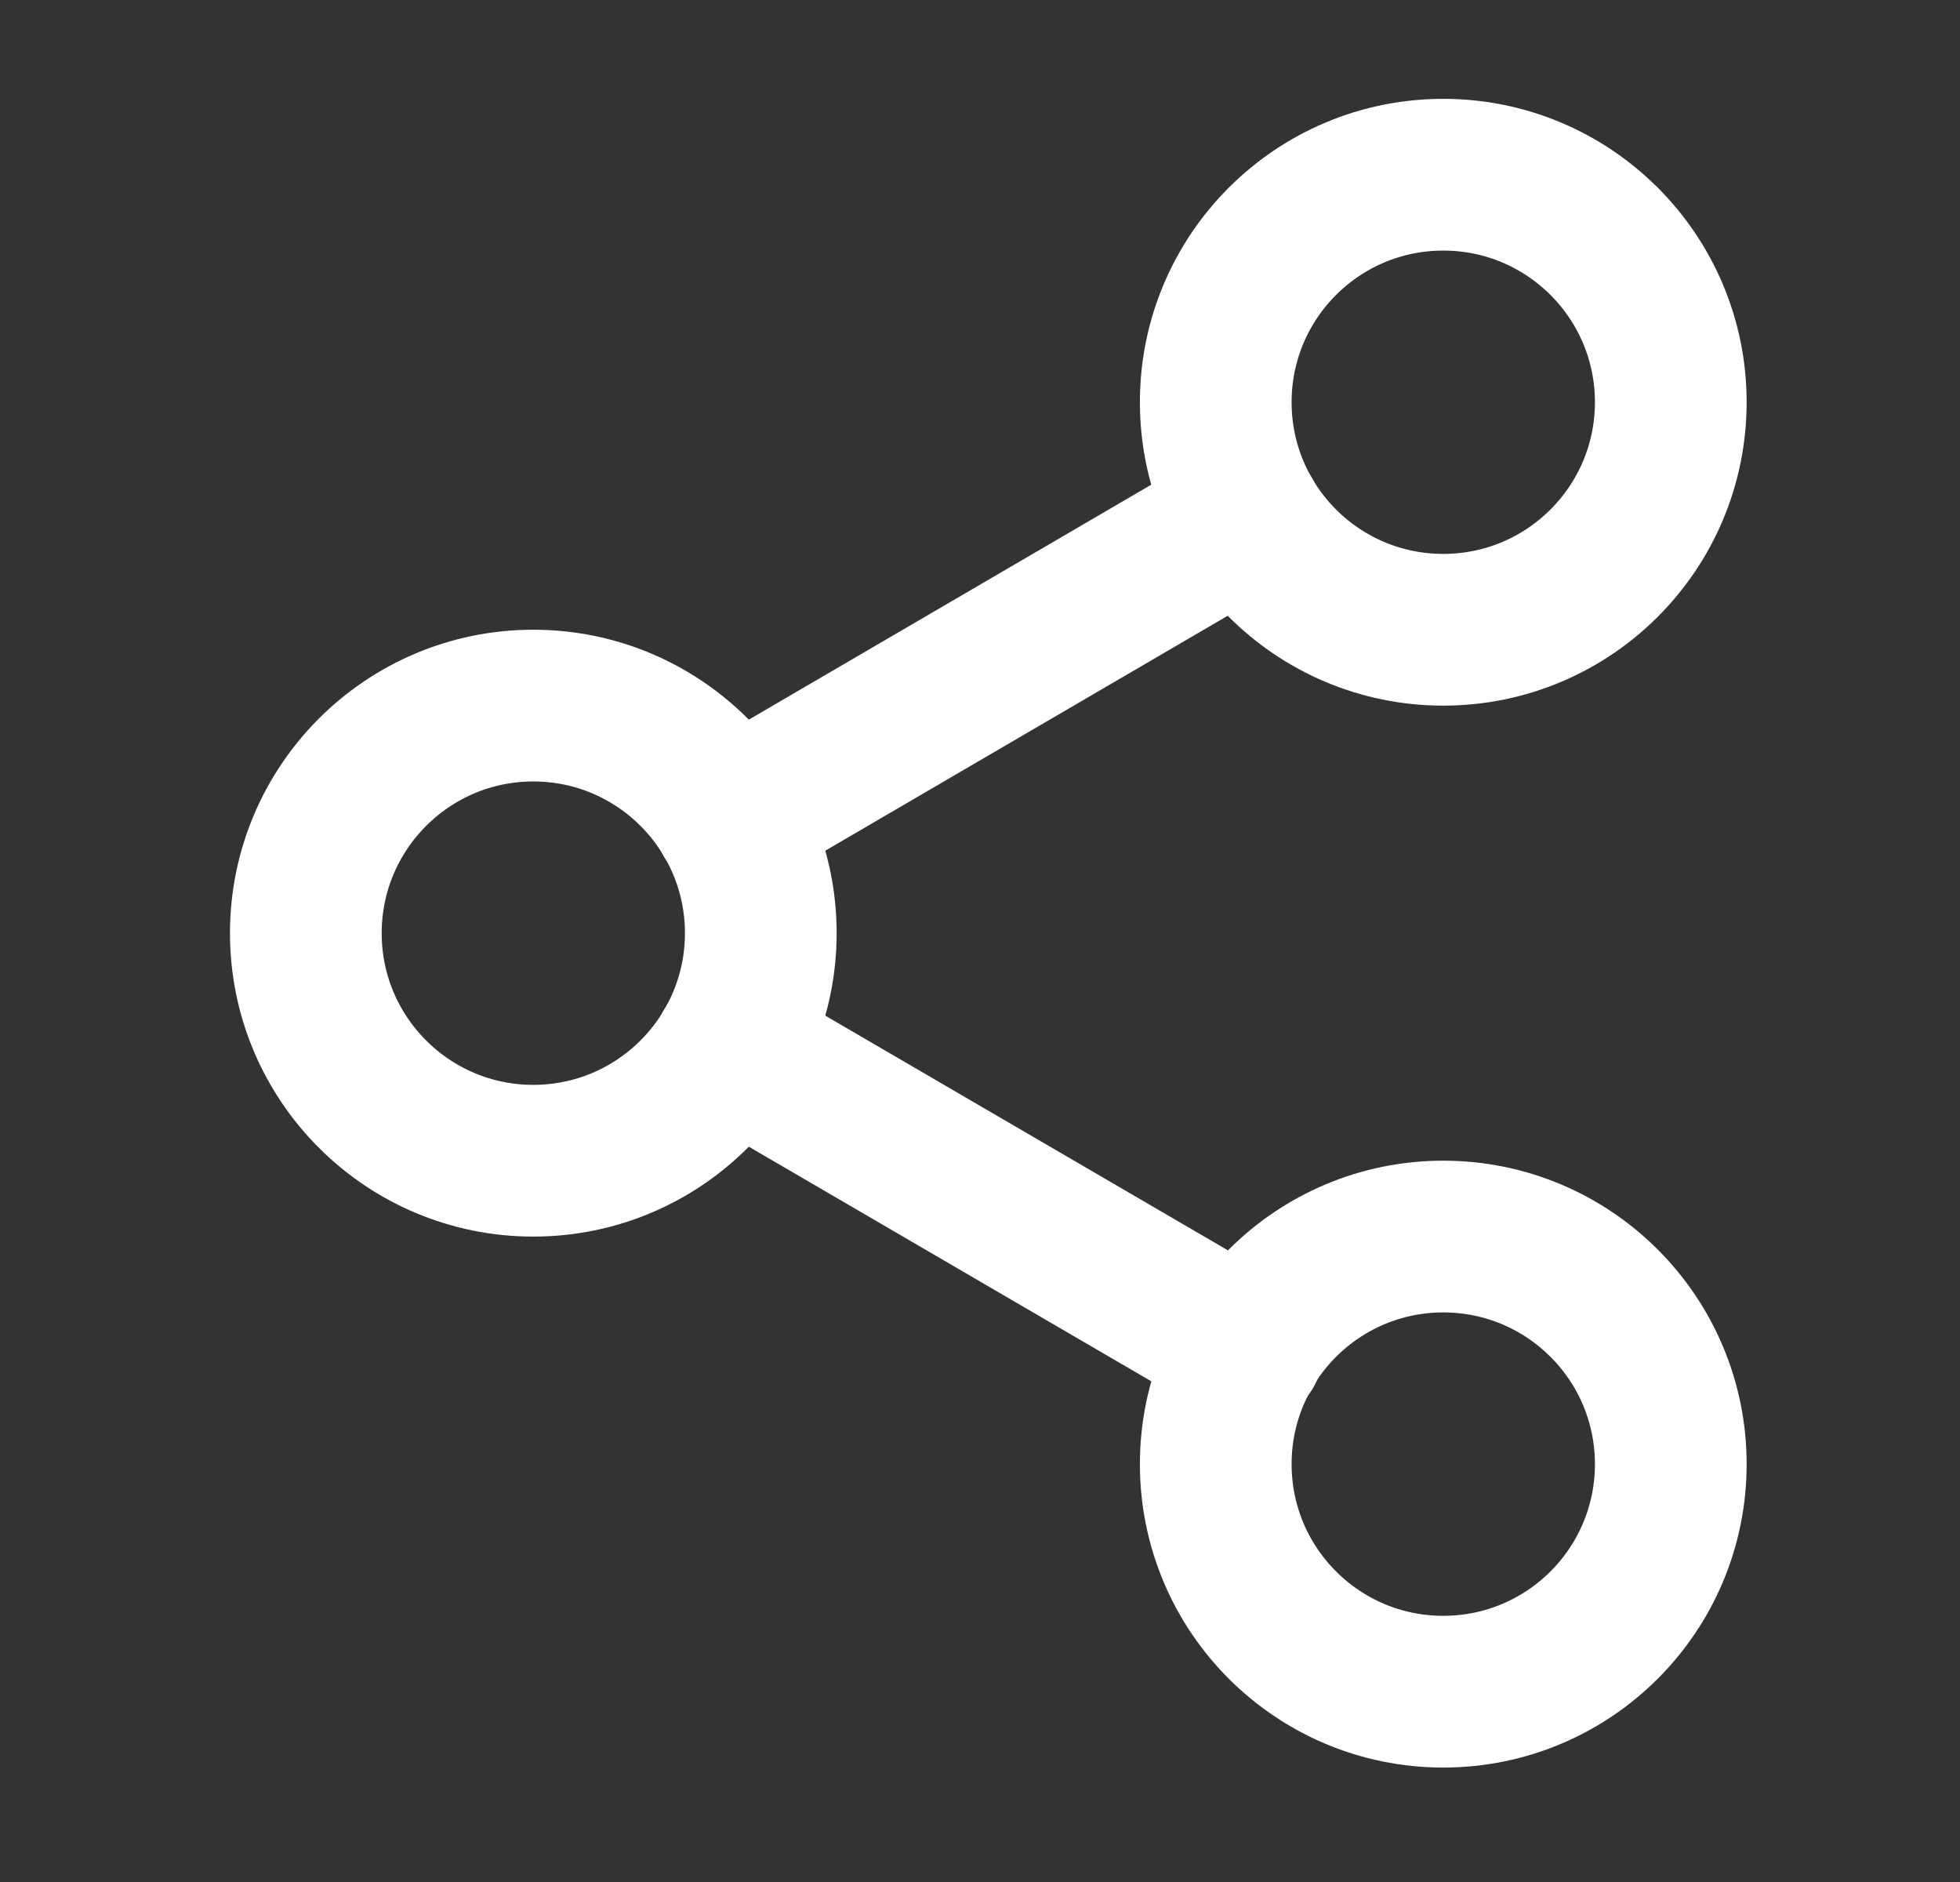 <svg width="25" height="24" viewBox="0 0 25 24" fill="none" xmlns="http://www.w3.org/2000/svg">
<rect x="0" y="0" width="25" height="24" fill="#333333" stroke="none"/>
<path d="M18.409 8.031C20.012 8.031 21.311 6.732 21.311 5.129C21.311 3.527 20.012 2.228 18.409 2.228C16.806 2.228 15.507 3.527 15.507 5.129C15.507 6.732 16.806 8.031 18.409 8.031Z" stroke="white" stroke-width="1.935" stroke-linecap="round" stroke-linejoin="round"/>
<path d="M6.802 14.802C8.405 14.802 9.704 13.503 9.704 11.9C9.704 10.298 8.405 8.998 6.802 8.998C5.2 8.998 3.901 10.298 3.901 11.9C3.901 13.503 5.2 14.802 6.802 14.802Z" stroke="white" stroke-width="1.935" stroke-linecap="round" stroke-linejoin="round"/>
<path d="M18.409 21.573C20.012 21.573 21.311 20.274 21.311 18.671C21.311 17.069 20.012 15.769 18.409 15.769C16.806 15.769 15.507 17.069 15.507 18.671C15.507 20.274 16.806 21.573 18.409 21.573Z" stroke="white" stroke-width="1.935" stroke-linecap="round" stroke-linejoin="round"/>
<path d="M9.307 13.361L15.913 17.211" stroke="white" stroke-width="1.935" stroke-linecap="round" stroke-linejoin="round"/>
<path d="M15.903 6.59L9.307 10.44" stroke="white" stroke-width="1.935" stroke-linecap="round" stroke-linejoin="round"/>
</svg>

